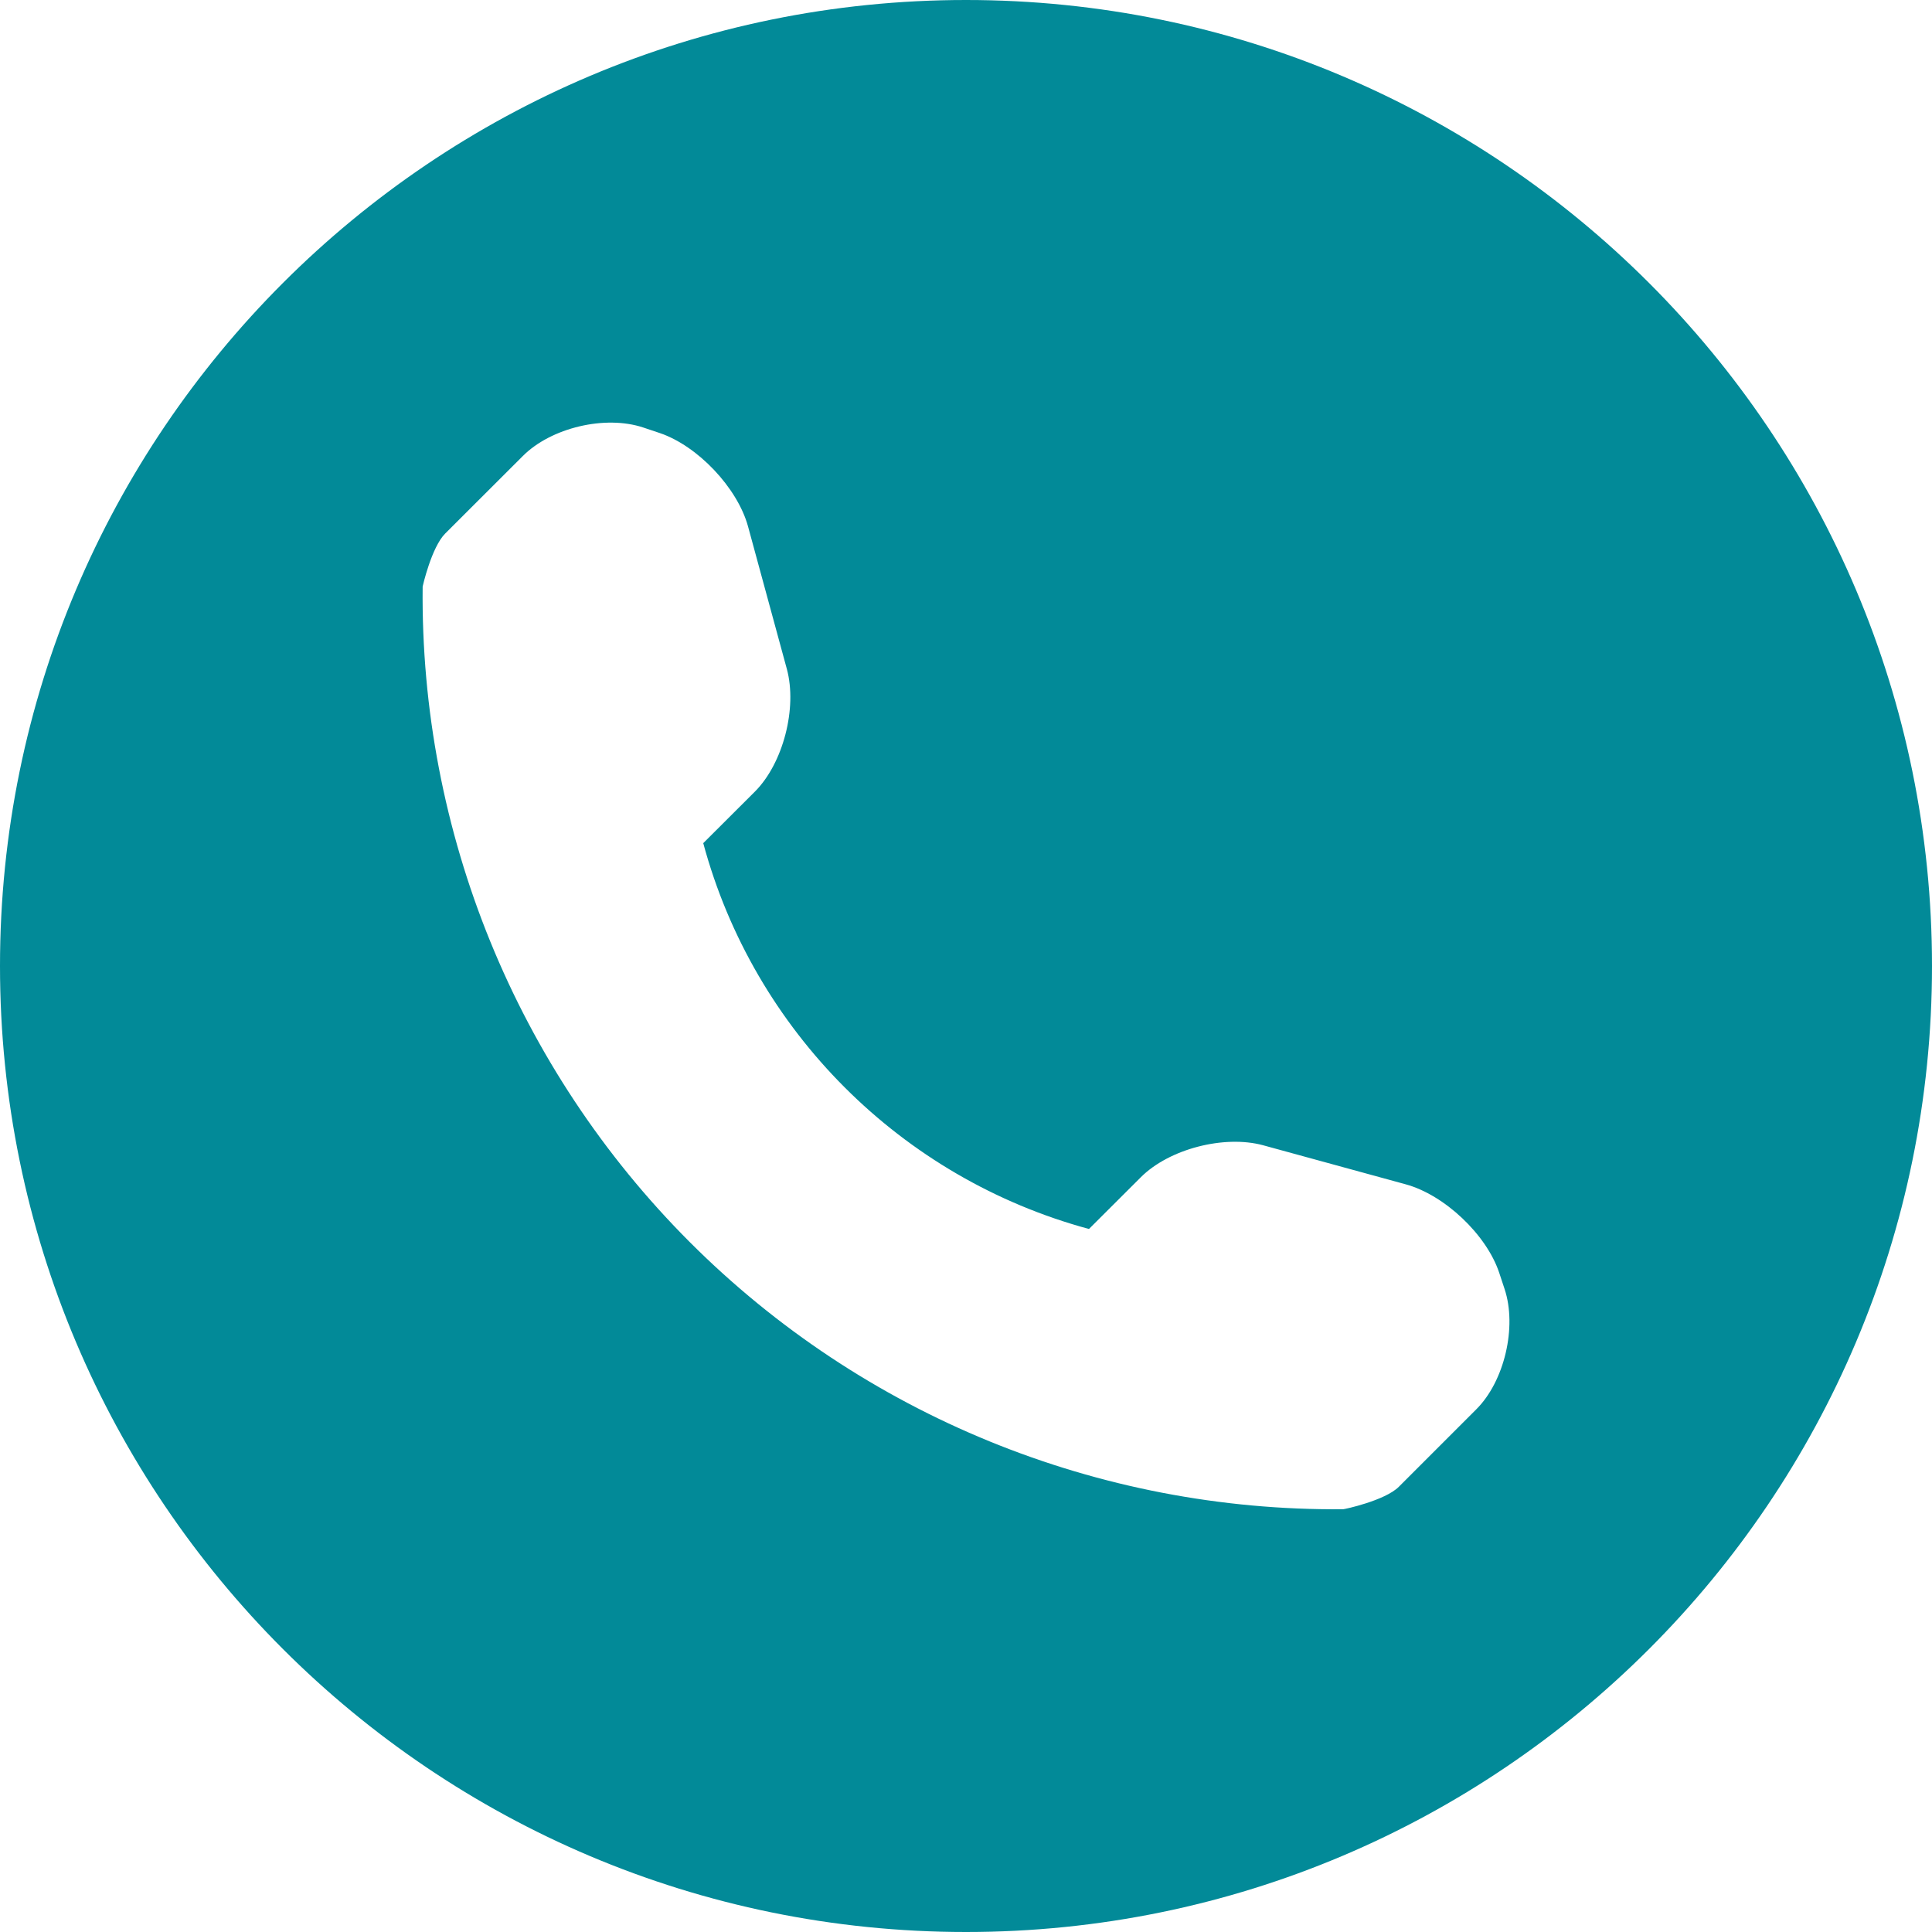 <svg width="17" height="17" viewBox="0 0 17 17" fill="none"
	xmlns="http://www.w3.org/2000/svg">
	<path d="M8.5 0C3.806 0 0 3.806 0 8.5C0 13.194 3.806 17 8.5 17C13.194 17 17 13.194 17 8.5C17 3.806 13.194 0 8.5 0ZM12.989 12.402L12.308 13.083C12.186 13.204 11.831 13.28 11.819 13.28C9.666 13.299 7.593 12.453 6.07 10.93C4.543 9.402 3.696 7.321 3.719 5.161C3.719 5.16 3.797 4.814 3.918 4.694L4.599 4.014C4.848 3.763 5.326 3.65 5.661 3.762L5.804 3.81C6.138 3.922 6.489 4.292 6.582 4.632L6.924 5.888C7.016 6.23 6.892 6.715 6.643 6.965L6.188 7.419C6.634 9.071 7.93 10.367 9.582 10.814L10.037 10.36C10.287 10.109 10.772 9.985 11.113 10.077L12.369 10.421C12.71 10.514 13.079 10.863 13.191 11.197L13.239 11.342C13.35 11.676 13.238 12.155 12.989 12.402Z" fill="#028a98"/>
</svg>
